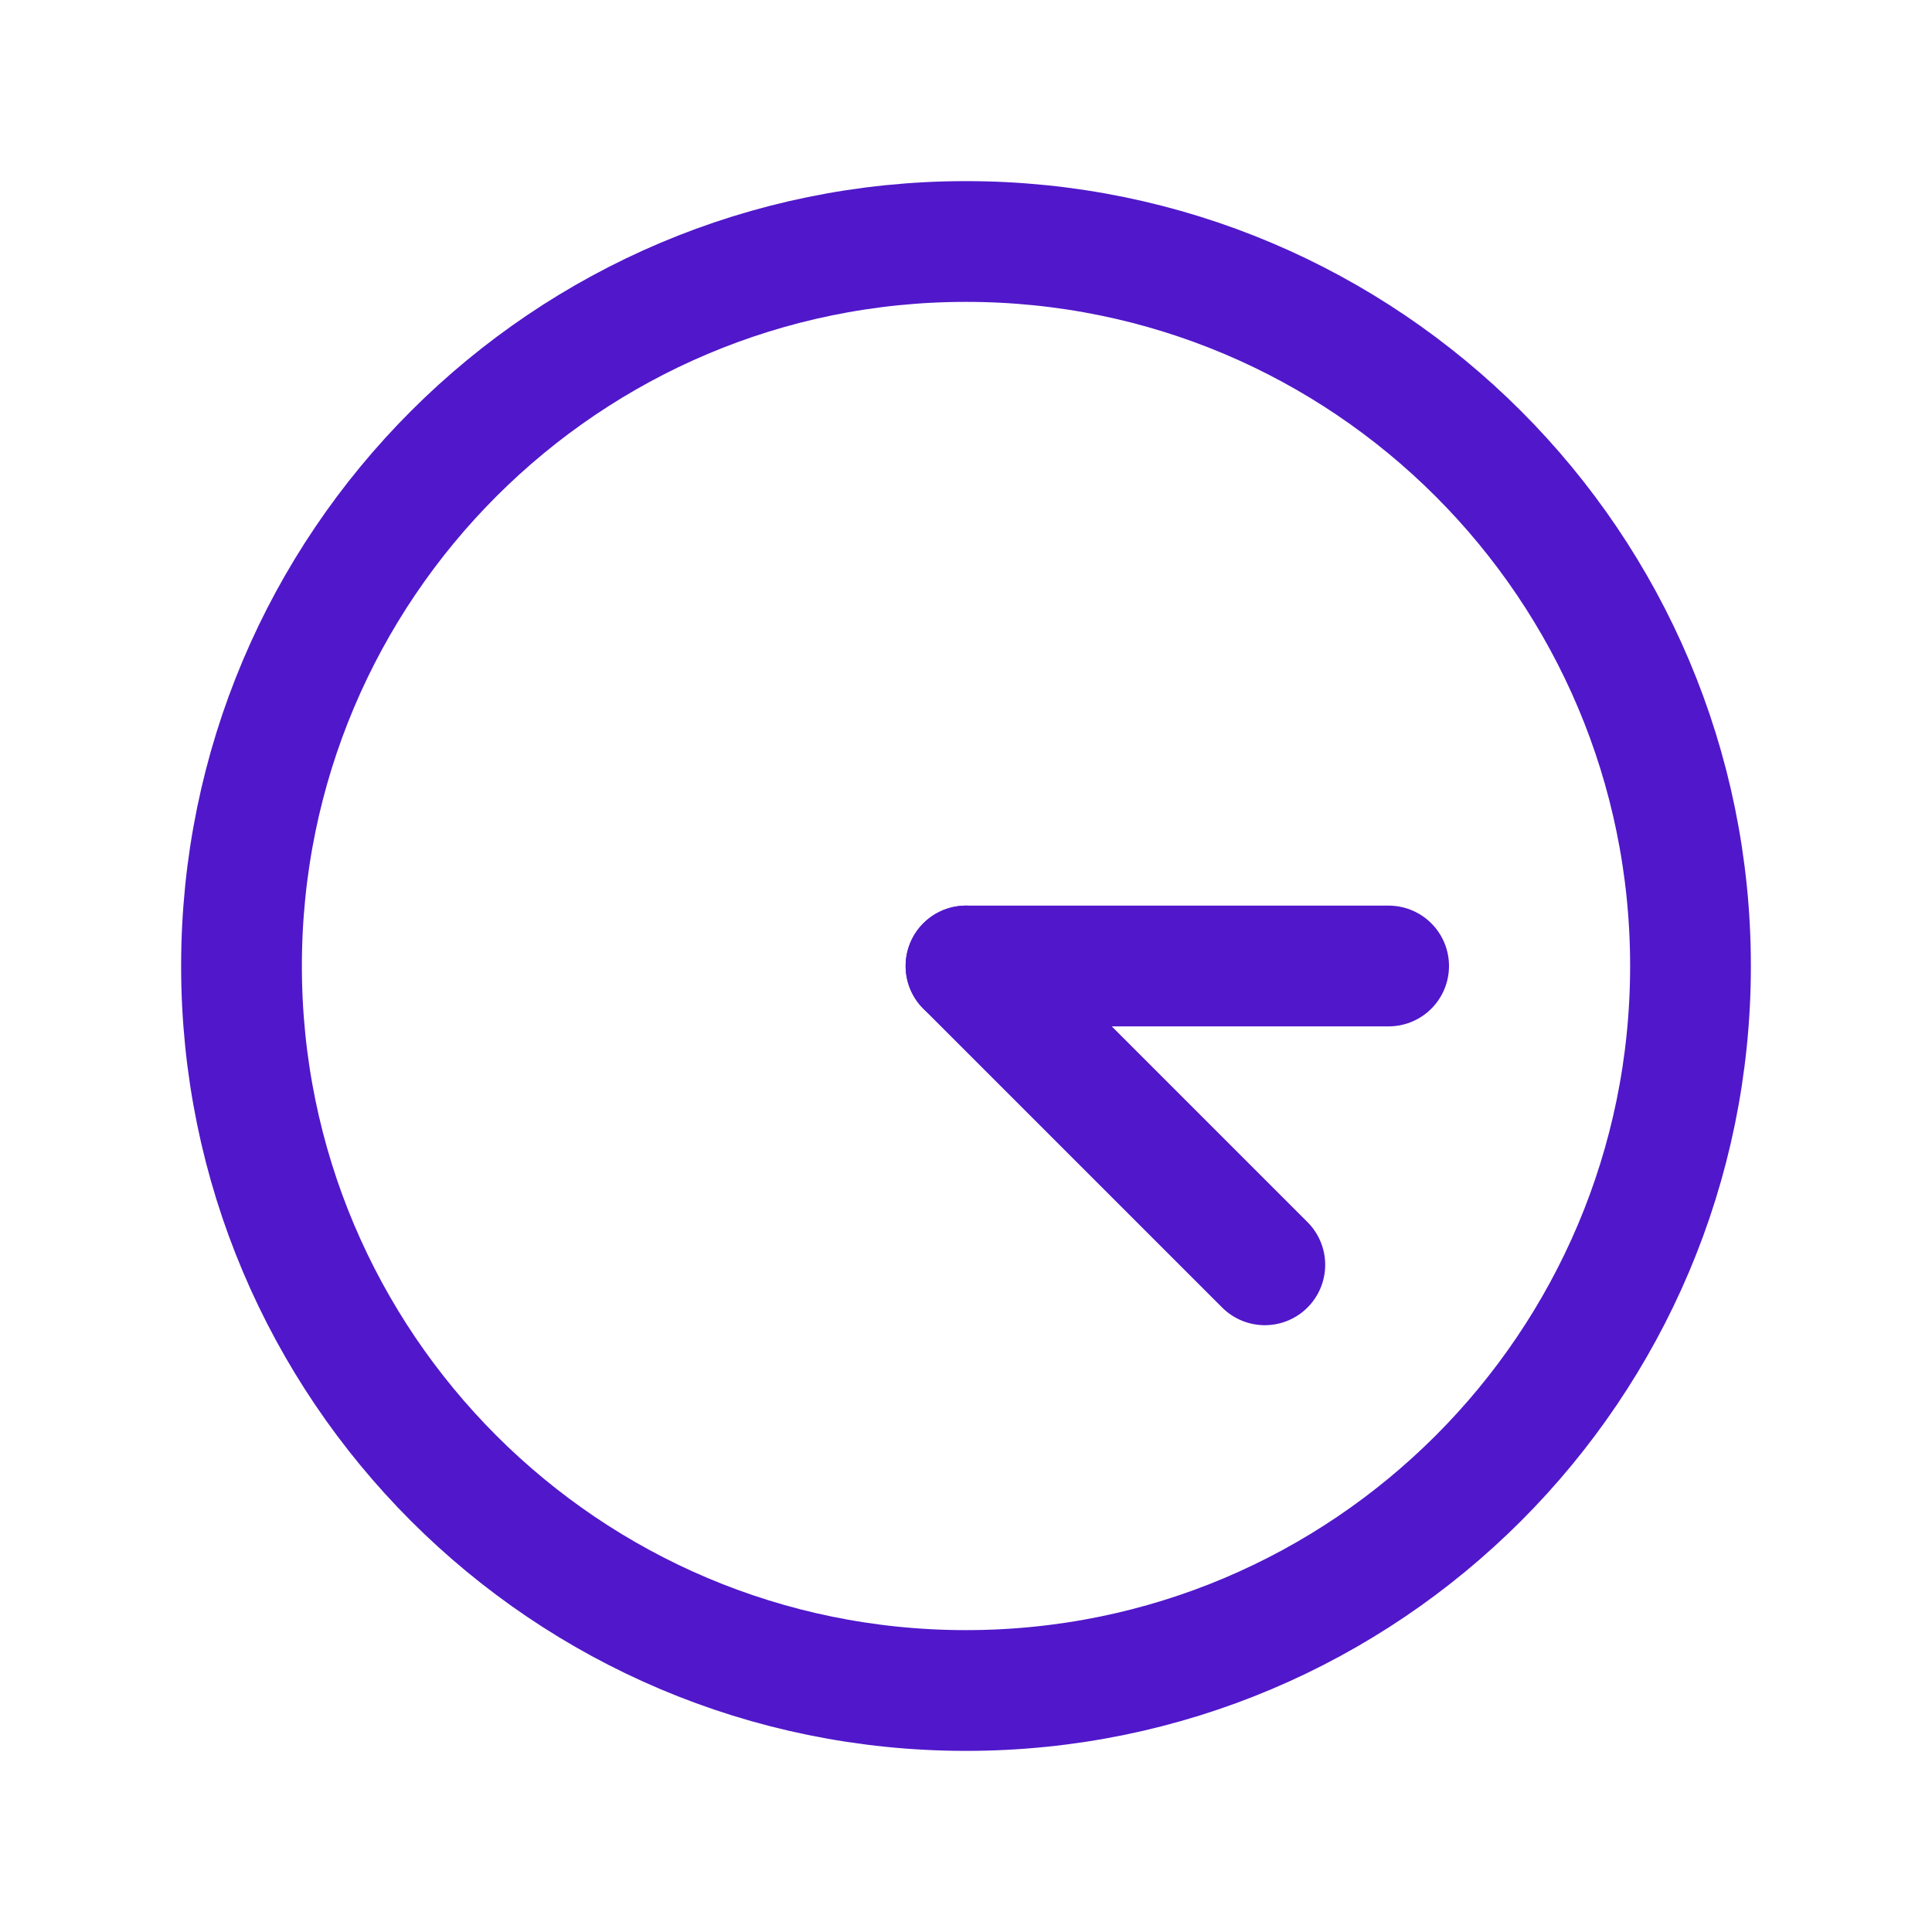 <svg width="24" height="24" viewBox="0 0 24 24" fill="none" xmlns="http://www.w3.org/2000/svg">
<path d="M12 21C16.971 21 21 16.971 21 12C21 7.029 16.971 3 12 3C7.029 3 3 7.029 3 12C3 16.971 7.029 21 12 21Z" stroke="#5018CA" stroke-width="1.5" stroke-linecap="round" stroke-linejoin="round"/>
<path d="M12 12H17.25" stroke="#5018CA" stroke-width="1.5" stroke-linecap="round" stroke-linejoin="round"/>
<path d="M15.712 15.712L12 12" stroke="#5018CA" stroke-width="1.5" stroke-linecap="round" stroke-linejoin="round"/>
</svg>

